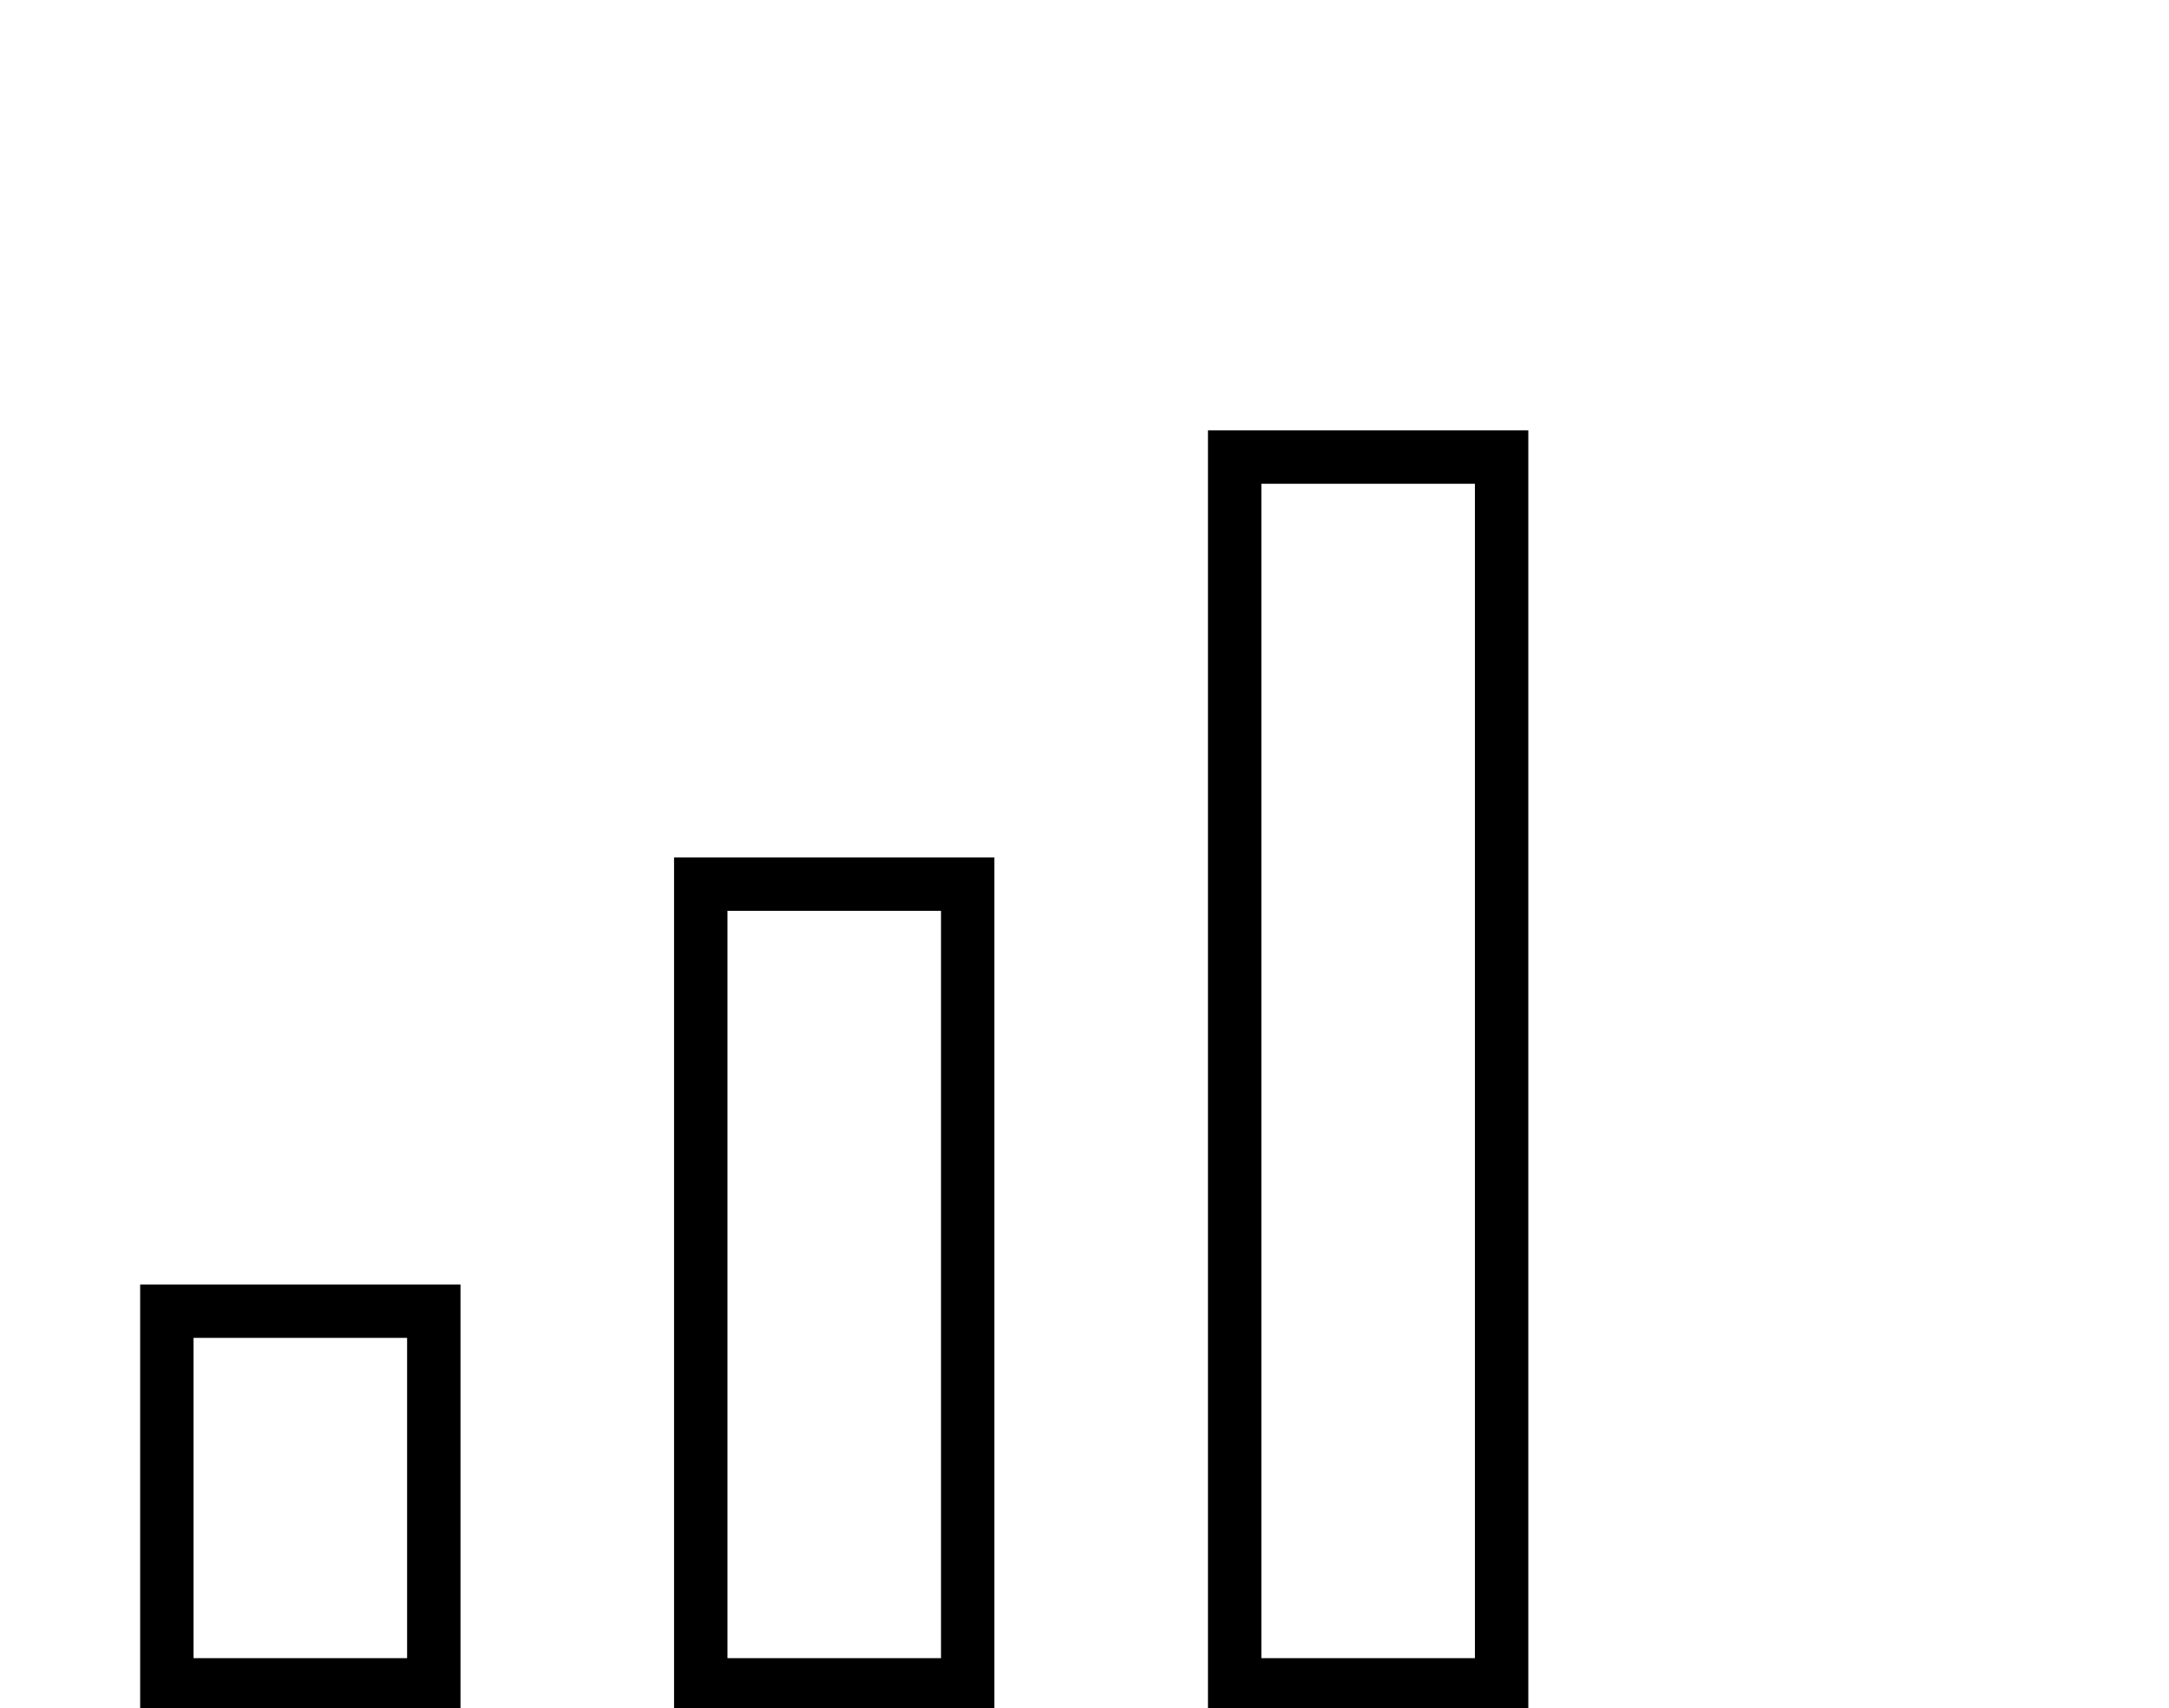 <?xml version="1.0" standalone="no"?>
<!DOCTYPE svg PUBLIC "-//W3C//DTD SVG 1.1//EN" "http://www.w3.org/Graphics/SVG/1.1/DTD/svg11.dtd" >
<svg xmlns="http://www.w3.org/2000/svg" xmlns:xlink="http://www.w3.org/1999/xlink" version="1.1" viewBox="-10 -40 650 512">
   <path fill="currentColor"
d="M368 105v352v-352v352h64v0v-352v0h-64v0zM352 89h16h-16h96v16v0v352v0v16v0h-16h-80v-16v0v-352v0v-16v0zM272 233h-64h64h-64v224v0h64v0v-224v0zM208 217h64h-64h80v16v0v224v0v16v0h-16h-80v-16v0v-224v0v-16v0h16v0zM112 361h-64h64h-64v96v0h64v0v-96v0zM48 345
h64h-64h80v16v0v96v0v16v0h-16h-80v-16v0v-96v0v-16v0h16v0z" />
</svg>
